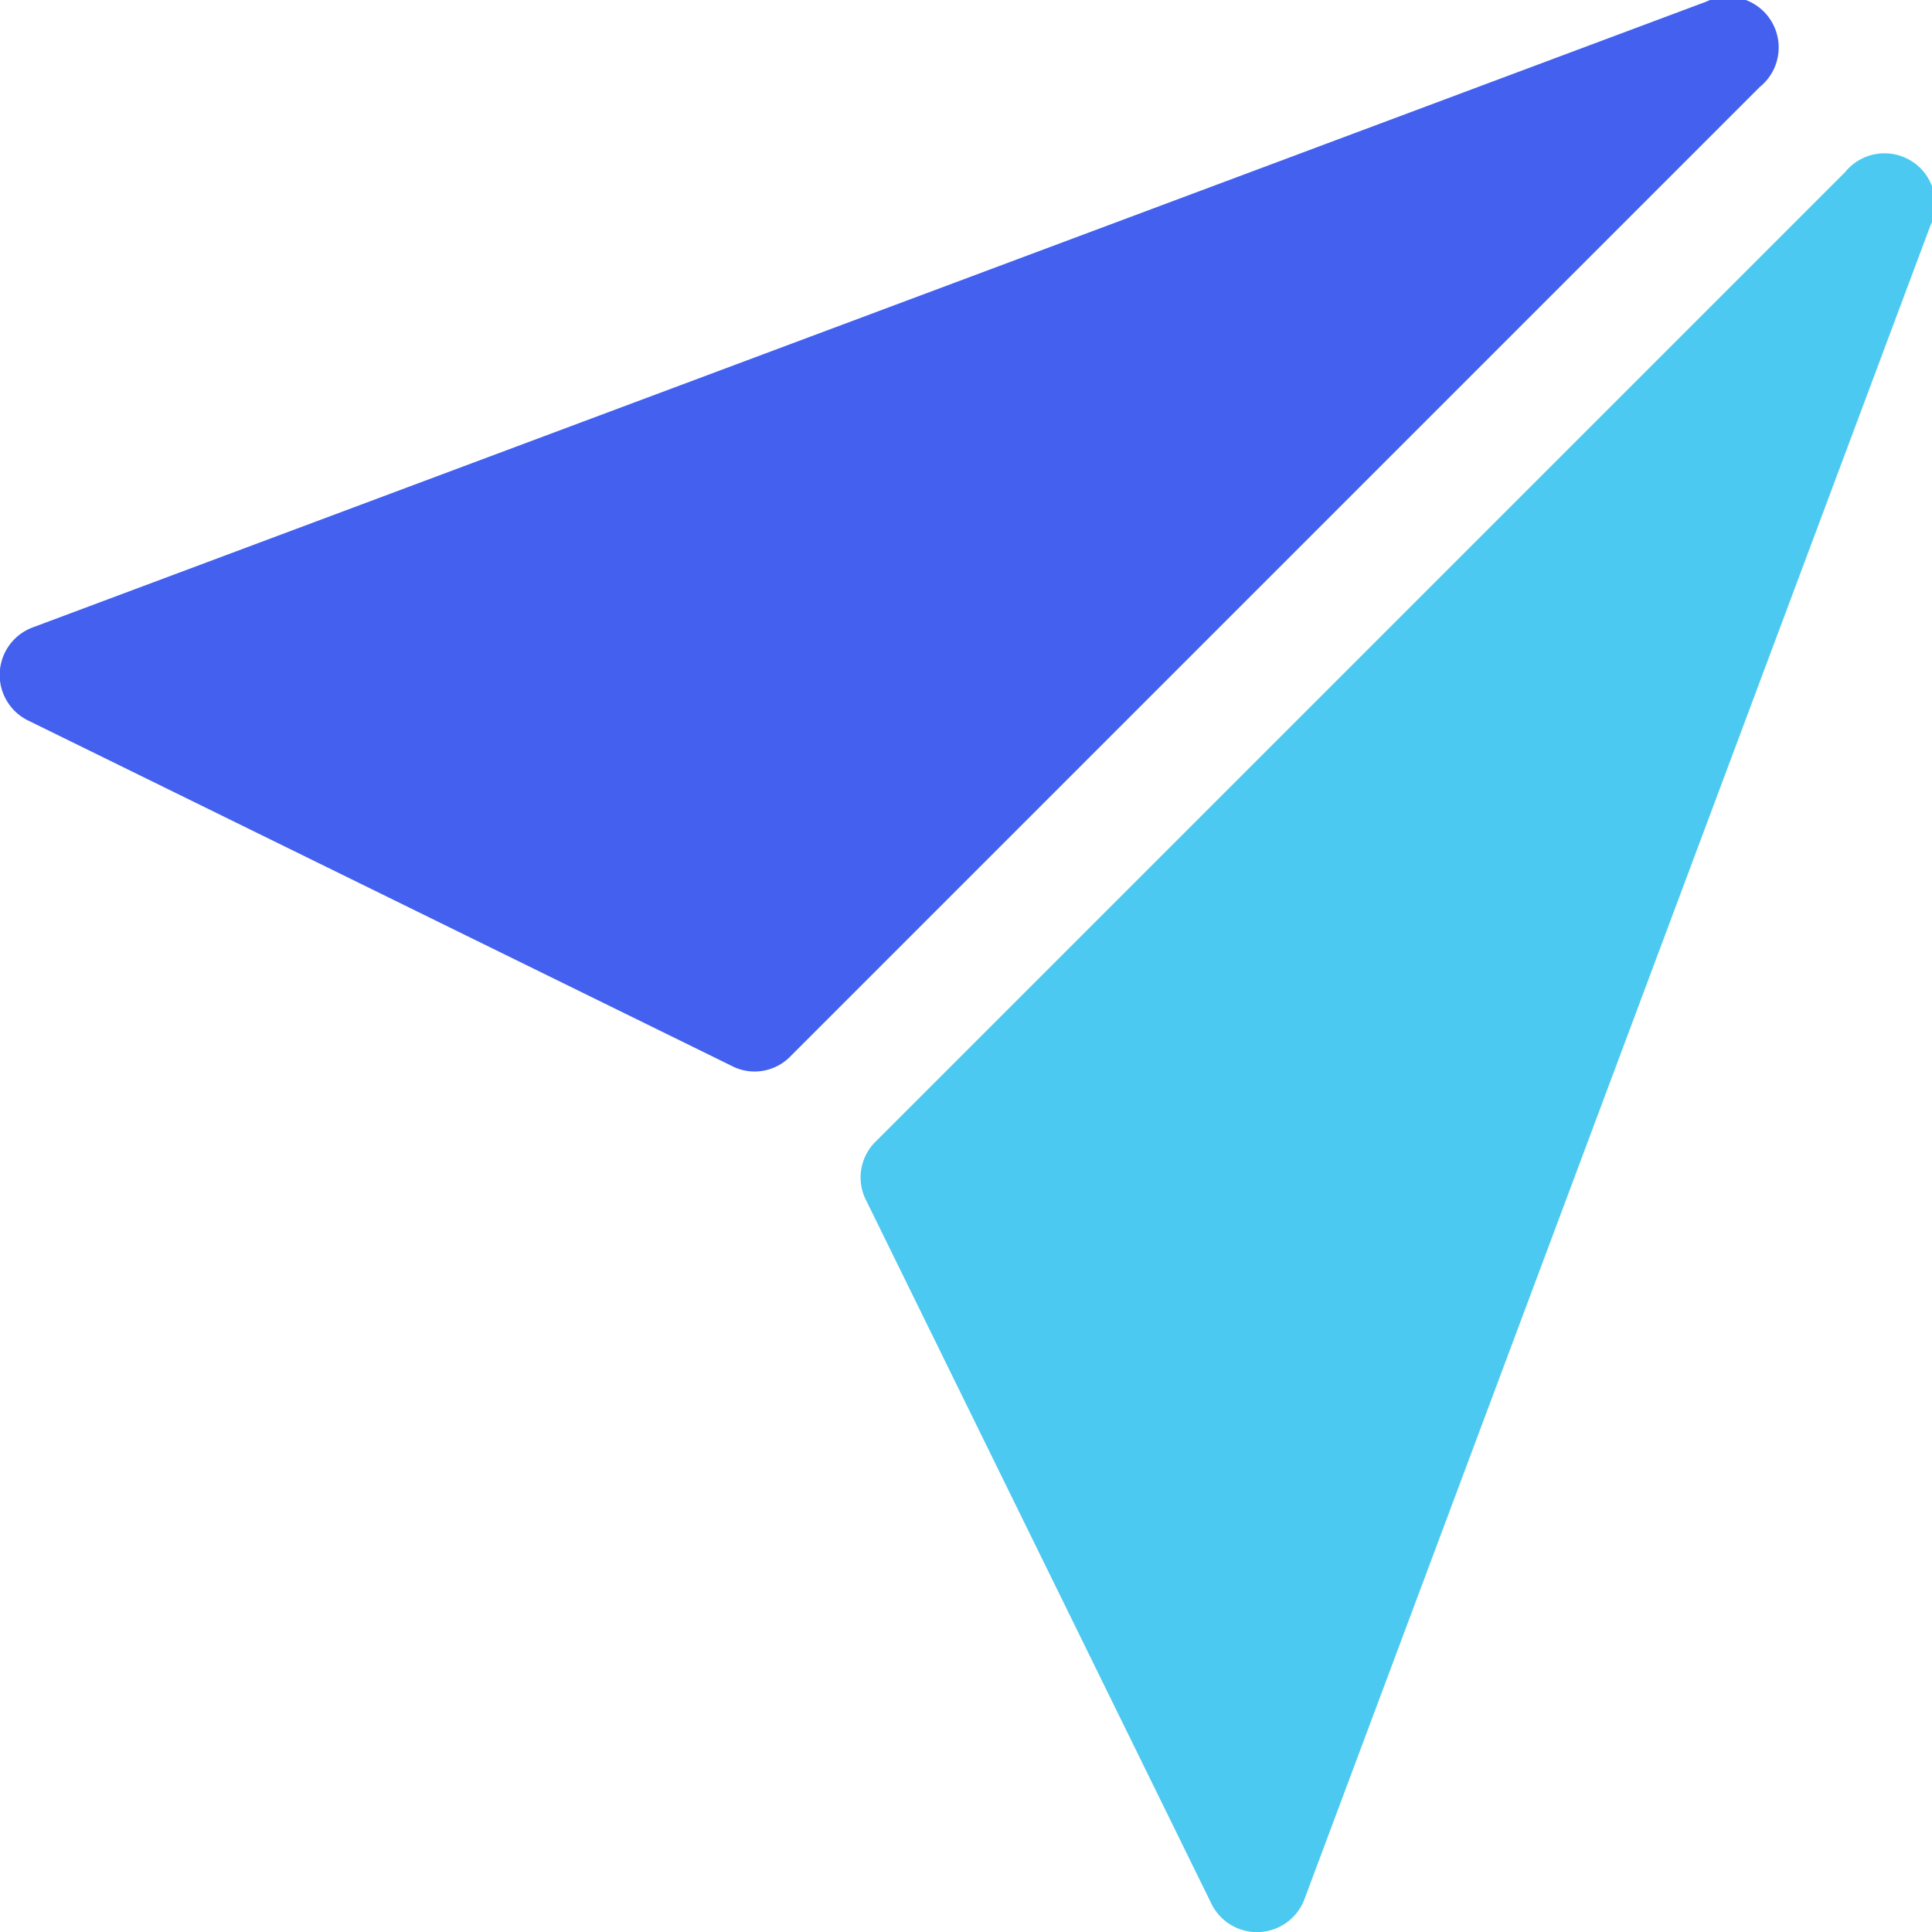 <svg xmlns="http://www.w3.org/2000/svg" data-name="Layer 318" viewBox="0 0 45.33 45.33" id="sent"><path fill="#4361ee" d="M18.51 24.82 41.29 2.04a1.19 1.19 0 0 0-1.26-2L.77 14.72a1.19 1.19 0 0 0-.1 2.19L17.15 25a1.17 1.17 0 0 0 1.36-.18Z"></path><path fill="#4cc9f0" d="M20.51 26.82 43.29 4.04a1.19 1.19 0 0 1 2 1.26L30.61 44.55a1.19 1.19 0 0 1-2.19.11l-8.09-16.48a1.18 1.18 0 0 1 .18-1.36Z"></path></svg>
